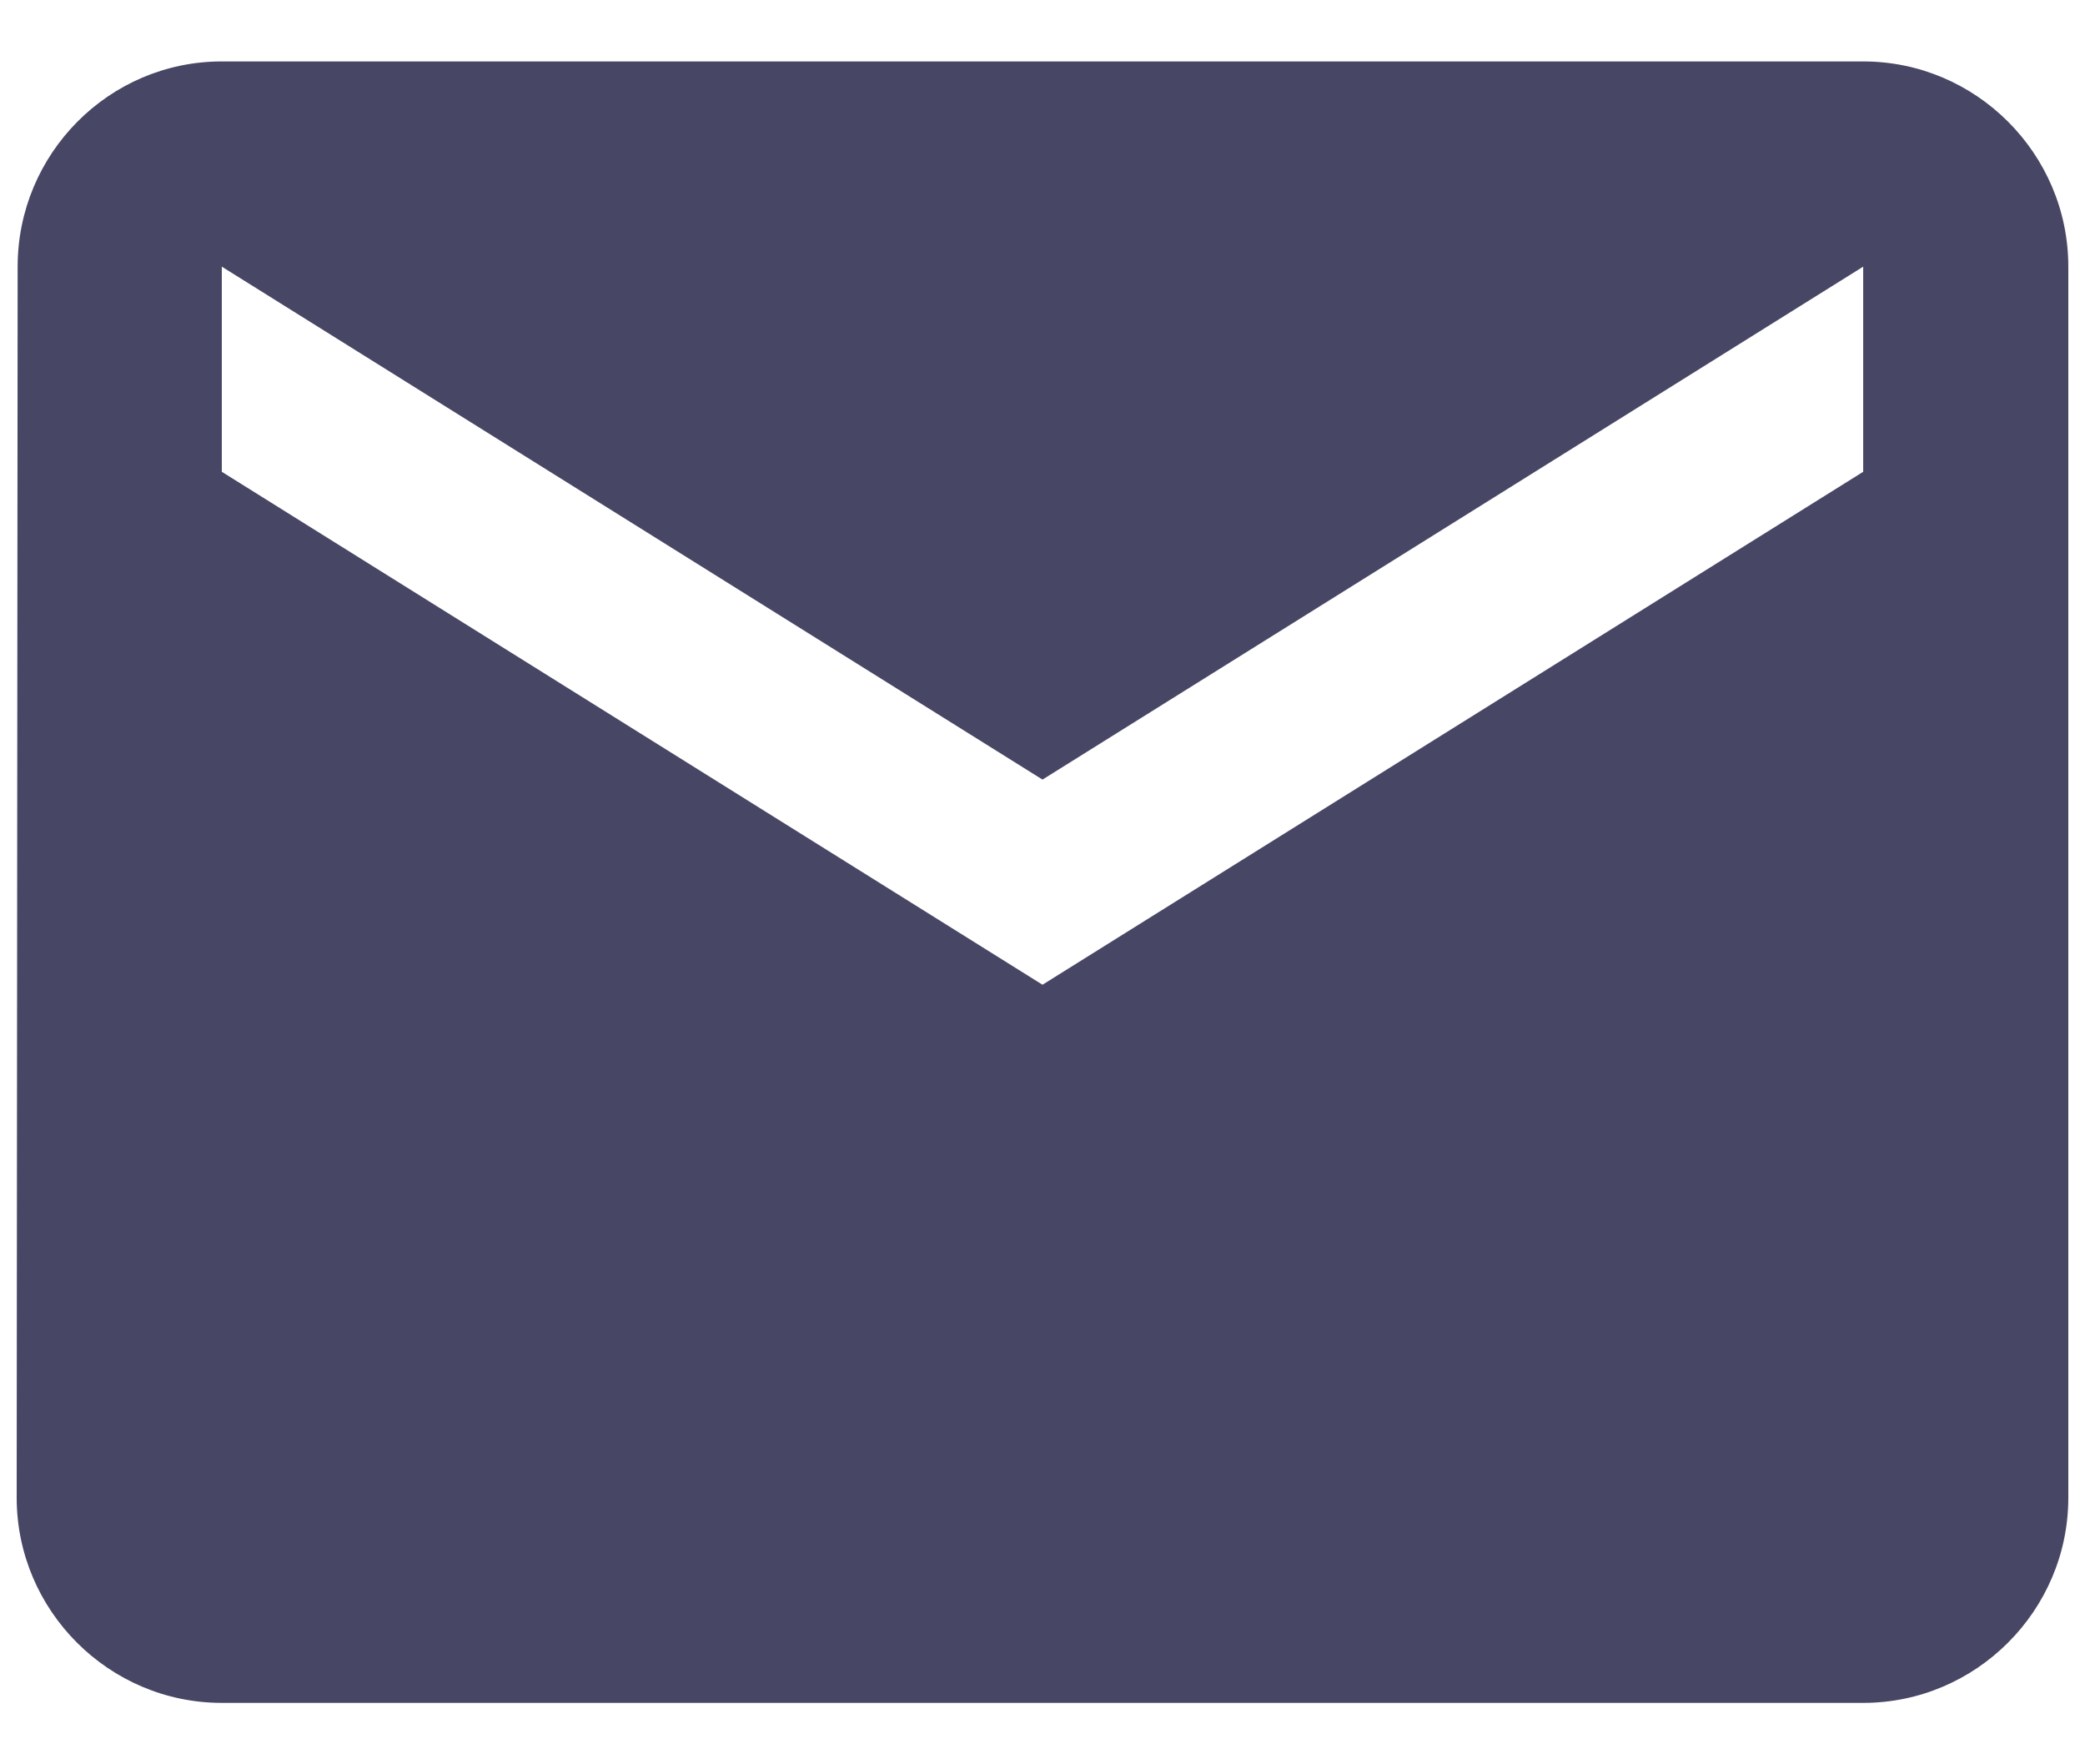 <svg width="26" height="22" viewBox="0 0 26 22" fill="none" xmlns="http://www.w3.org/2000/svg">
<path d="M23.234 0.766H2.766C1.359 0.766 0.22 1.917 0.22 3.325L0.208 18.675C0.208 20.083 1.359 21.234 2.766 21.234H23.234C24.641 21.234 25.792 20.083 25.792 18.675V3.325C25.792 1.917 24.641 0.766 23.234 0.766ZM23.234 5.883L13 12.279L2.766 5.883V3.325L13 9.721L23.234 3.325V5.883Z" fill="#474665"/>
</svg>
